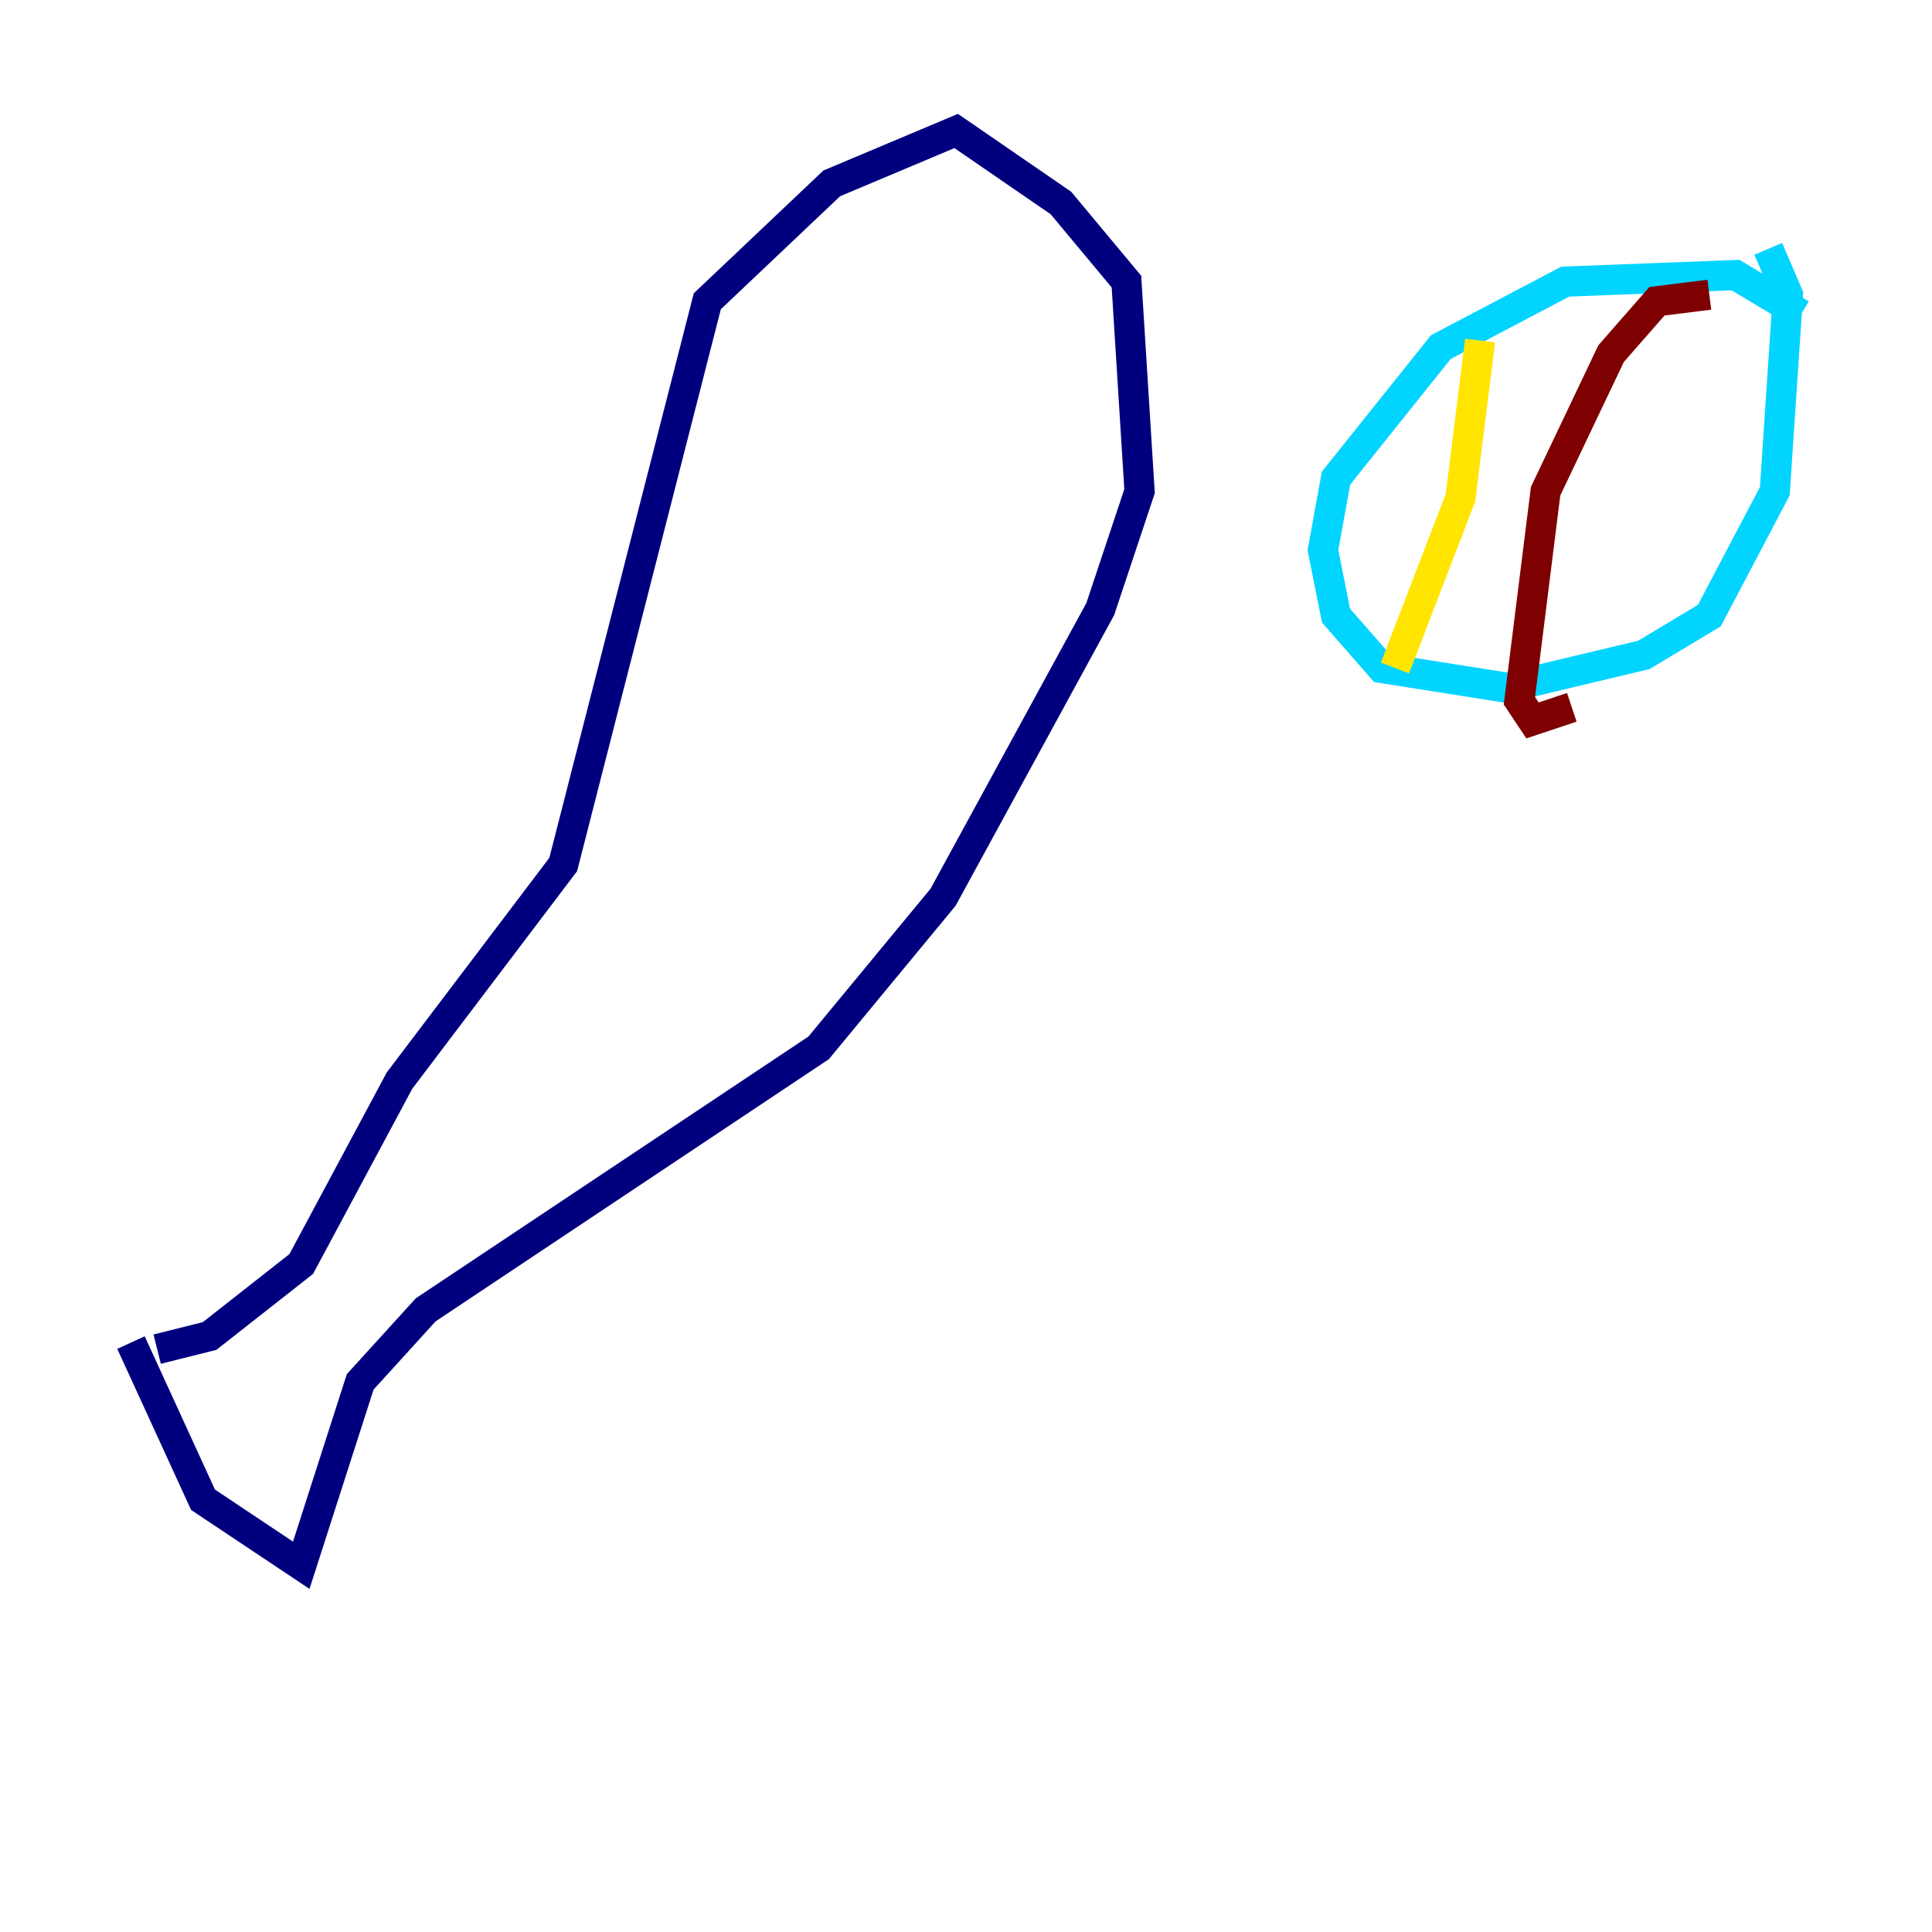 <?xml version="1.0" encoding="utf-8" ?>
<svg baseProfile="tiny" height="128" version="1.2" viewBox="0,0,128,128" width="128" xmlns="http://www.w3.org/2000/svg" xmlns:ev="http://www.w3.org/2001/xml-events" xmlns:xlink="http://www.w3.org/1999/xlink"><defs /><polyline fill="none" points="10.414,89.383 13.885,88.515 19.959,83.742 26.468,71.593 37.315,57.275 46.861,19.959 55.105,12.149 63.349,8.678 70.291,13.451 74.63,18.658 75.498,32.542 72.895,40.352 62.481,59.444 54.237,69.424 28.203,86.78 23.864,91.552 19.959,103.702 13.451,99.363 8.678,88.949" stroke="#00007f" stroke-width="2" /><polyline fill="none" points="119.322,20.827 114.983,18.224 103.702,18.658 95.458,22.997 88.515,31.675 87.647,36.447 88.515,40.786 91.552,44.258 99.797,45.559 108.909,43.39 113.248,40.786 117.586,32.542 118.454,19.525 117.153,16.488" stroke="#00d4ff" stroke-width="2" /><polyline fill="none" points="98.061,22.563 96.759,32.976 92.42,44.258" stroke="#ffe500" stroke-width="2" /><polyline fill="none" points="113.248,19.525 109.776,19.959 106.739,23.43 102.4,32.542 100.664,46.427 101.532,47.729 104.136,46.861" stroke="#7f0000" stroke-width="2" /></svg>